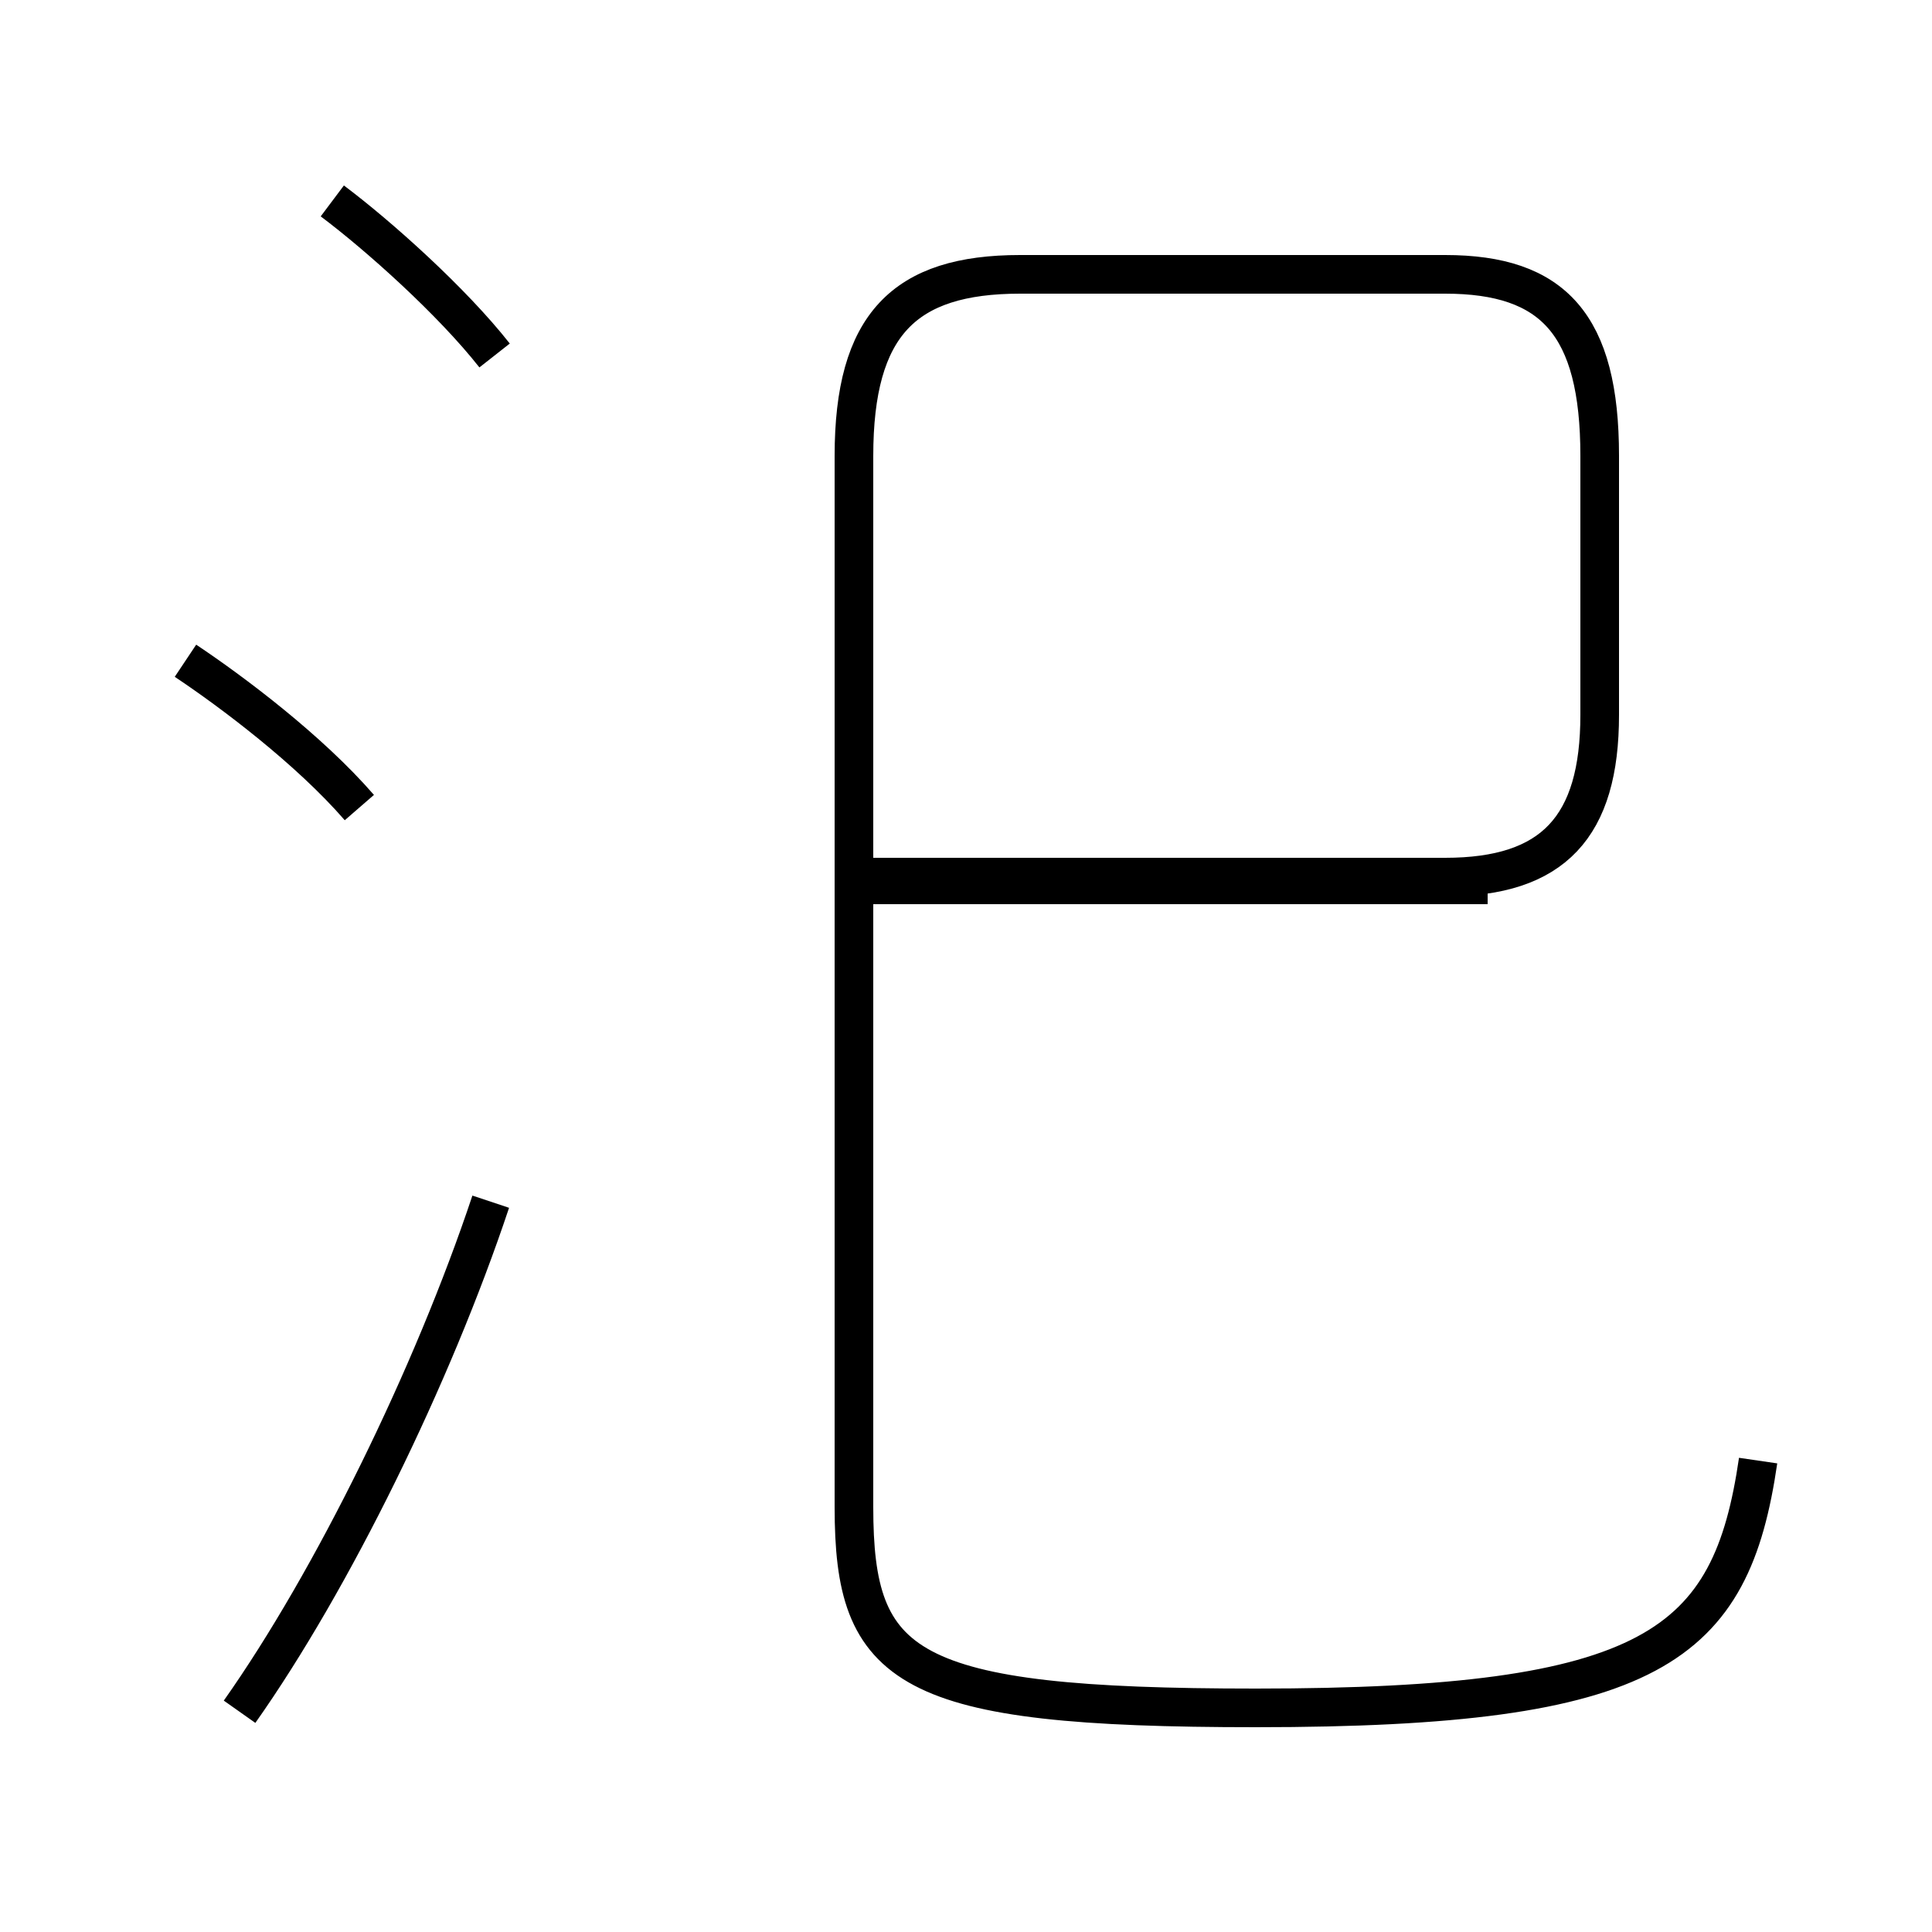 <?xml version='1.0' encoding='utf8'?>
<svg viewBox="0.0 -44.0 50.0 50.0" version="1.1" xmlns="http://www.w3.org/2000/svg">
<rect x="0.0" y="-44.0" width="50.0" height="50.0" fill="#808080" stroke="none"/>
<rect x="-1000" y="-1000" width="2000" height="2000" stroke="white" fill="white"/>
<g style="fill:none; stroke:#000000;  stroke-width:1">
<path d="M 9.3 23.1 C 8.0 24.6 6.0 26.1 4.8 26.9 M 6.2 -0.3 C 8.6 3.1 11.2 8.4 12.7 12.9 M 12.8 34.8 C 11.7 36.2 9.8 37.9 8.6 38.8 M 45.5 6.2 C 44.8 1.4 42.8 -0.2 32.5 -0.2 C 23.4 -0.2 22.1 0.8 22.1 5.0 L 22.1 32.2 C 22.1 35.6 23.4 36.9 26.4 36.9 L 37.4 36.9 C 40.2 36.9 41.4 35.6 41.4 32.2 L 41.4 25.5 C 41.4 22.6 40.2 21.3 37.4 21.3 L 22.6 21.3 M 38.5 21.1 L 22.6 21.1" transform="scale(1, -1)" />
</g>
</svg>